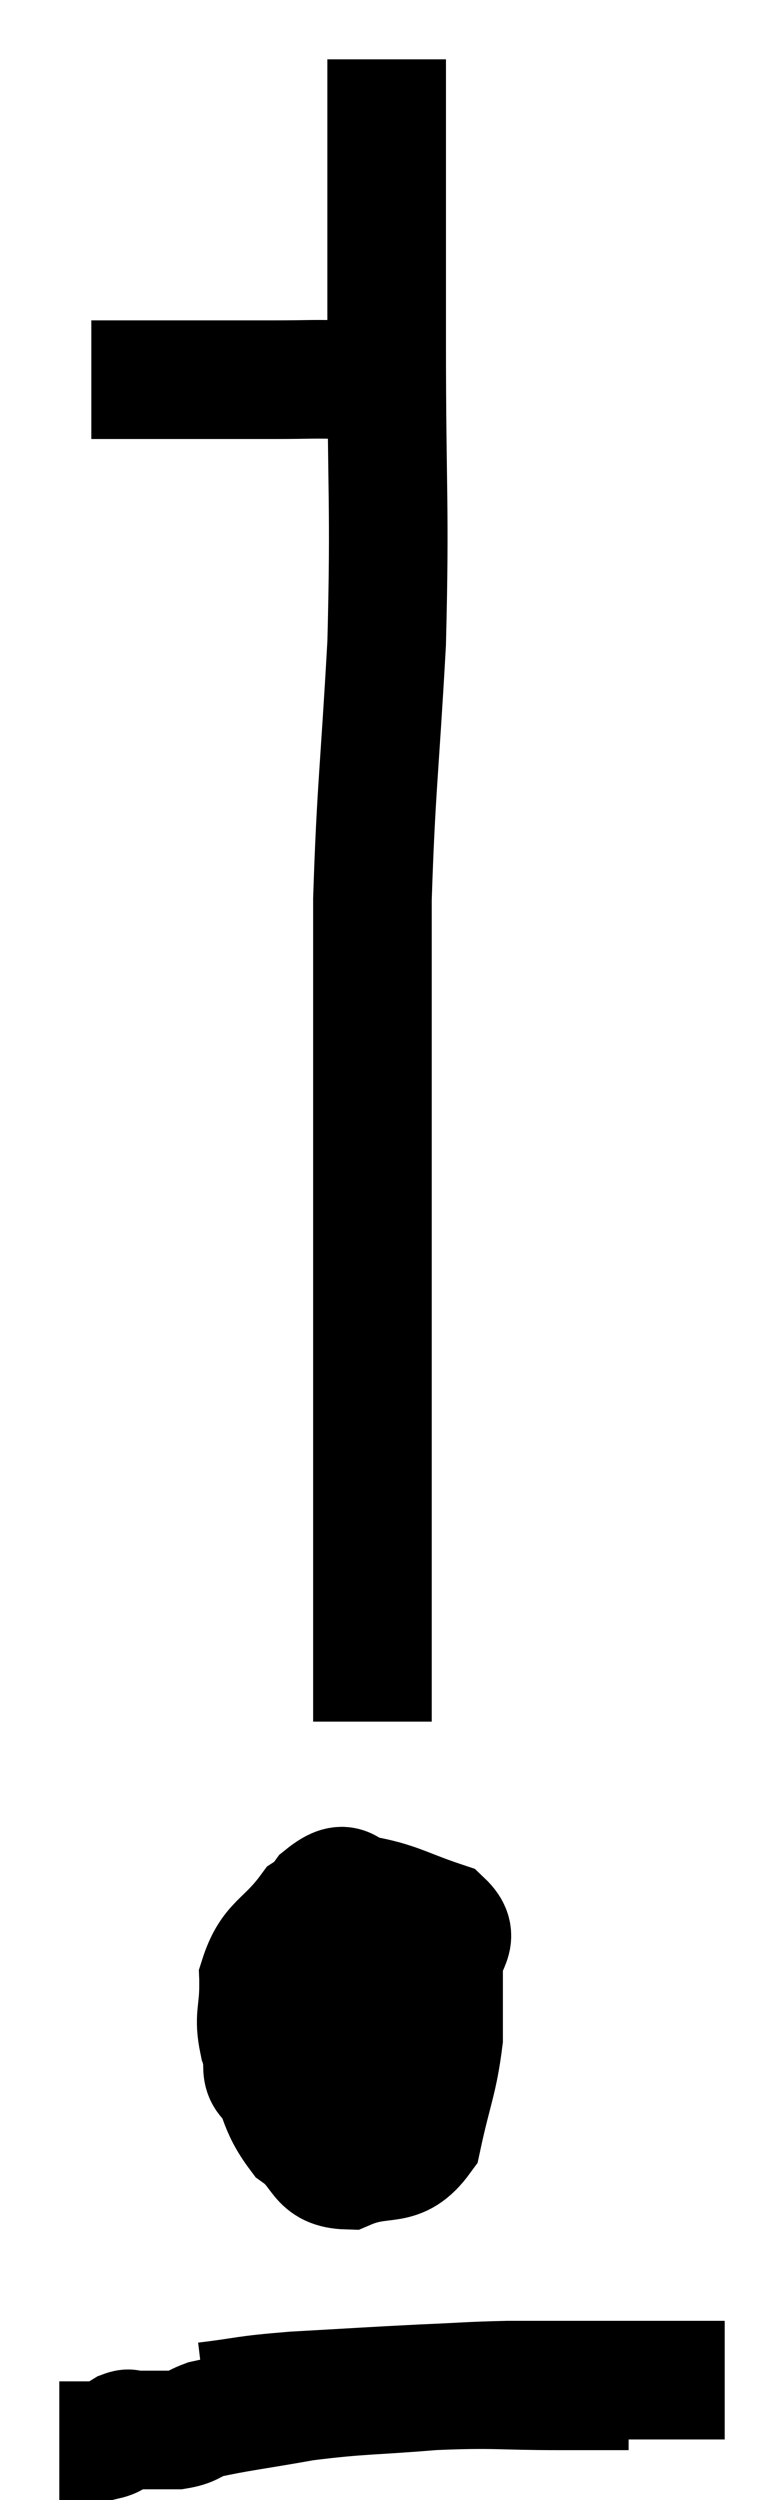 <svg xmlns="http://www.w3.org/2000/svg" viewBox="16.22 2.96 13.22 42.14" width="13.22" height="42.14"><path d="M 22.74 3.96 C 22.74 4.92, 22.74 4.68, 22.74 5.88 C 22.74 7.32, 22.74 6.78, 22.74 8.76 C 22.74 11.28, 22.8 11.46, 22.74 13.8 C 22.62 15.96, 22.56 16.26, 22.5 18.12 C 22.5 19.68, 22.5 19.59, 22.5 21.24 C 22.5 22.98, 22.5 23.28, 22.5 24.72 C 22.5 25.86, 22.5 25.845, 22.5 27 C 22.5 28.17, 22.5 28.305, 22.5 29.34 C 22.5 30.24, 22.5 30.48, 22.5 31.14 C 22.5 31.56, 22.5 31.77, 22.5 31.98 L 22.5 31.98" fill="none" stroke="black" stroke-width="2"></path><path d="M 22.32 35.16 C 21.87 35.16, 21.855 34.875, 21.42 35.16 C 21 35.73, 20.775 35.685, 20.58 36.3 C 20.61 36.96, 20.475 36.96, 20.64 37.62 C 20.94 38.28, 20.88 38.46, 21.24 38.94 C 21.66 39.24, 21.555 39.525, 22.08 39.54 C 22.71 39.27, 22.935 39.555, 23.34 39 C 23.52 38.16, 23.61 38.04, 23.7 37.32 C 23.7 36.72, 23.7 36.615, 23.7 36.12 C 23.7 35.73, 24.015 35.64, 23.7 35.34 C 23.07 35.13, 22.95 35.025, 22.44 34.92 C 22.05 34.92, 22.125 34.545, 21.66 34.92 C 21.12 35.67, 20.85 35.805, 20.58 36.42 C 20.58 36.9, 20.49 36.945, 20.58 37.38 C 20.76 37.77, 20.46 37.92, 20.94 38.16 C 21.72 38.25, 21.84 38.625, 22.5 38.34 C 23.04 37.68, 23.31 37.545, 23.58 37.02 C 23.58 36.63, 23.85 36.54, 23.58 36.24 C 23.04 36.03, 23.07 35.79, 22.5 35.82 C 21.9 36.09, 21.645 35.985, 21.3 36.36 C 21.21 36.84, 20.88 36.9, 21.12 37.32 C 21.69 37.68, 21.84 37.995, 22.26 38.04 C 22.53 37.77, 22.635 38.025, 22.8 37.5 C 22.86 36.72, 22.95 36.42, 22.92 35.94 C 22.8 35.76, 22.89 35.505, 22.68 35.58 C 22.38 35.91, 22.23 36.045, 22.08 36.24 L 22.08 36.36" fill="none" stroke="black" stroke-width="2"></path><path d="M 19.68 43.44 C 20.43 43.35, 20.265 43.335, 21.18 43.26 C 22.26 43.2, 22.44 43.185, 23.34 43.14 C 24.06 43.11, 24.12 43.095, 24.78 43.08 C 25.38 43.08, 25.53 43.08, 25.98 43.08 C 26.28 43.08, 26.16 43.08, 26.58 43.08 C 27.12 43.08, 27.195 43.08, 27.66 43.08 C 28.05 43.08, 28.245 43.08, 28.44 43.08 C 28.44 43.08, 28.44 43.08, 28.44 43.08 L 28.44 43.08" fill="none" stroke="black" stroke-width="2"></path><path d="M 26.82 43.26 C 26.25 43.26, 26.505 43.26, 25.68 43.26 C 24.6 43.26, 24.6 43.215, 23.52 43.26 C 22.44 43.35, 22.32 43.32, 21.36 43.44 C 20.52 43.59, 20.22 43.62, 19.68 43.74 C 19.44 43.83, 19.47 43.875, 19.2 43.92 C 18.9 43.92, 18.78 43.92, 18.6 43.92 C 18.54 43.92, 18.51 43.92, 18.48 43.92 C 18.48 43.92, 18.525 43.92, 18.48 43.92 C 18.39 43.92, 18.42 43.875, 18.3 43.92 C 18.15 44.01, 18.195 44.055, 18 44.1 C 17.76 44.1, 17.685 44.1, 17.52 44.1 C 17.43 44.1, 17.415 44.1, 17.34 44.1 L 17.22 44.1" fill="none" stroke="black" stroke-width="2"></path><path d="M 17.76 9.36 C 18.48 9.36, 18.42 9.36, 19.2 9.36 C 20.04 9.36, 20.19 9.36, 20.88 9.36 C 21.42 9.36, 21.495 9.345, 21.96 9.36 C 22.35 9.39, 22.47 9.405, 22.74 9.42 C 22.89 9.42, 22.92 9.42, 23.04 9.42 C 23.13 9.42, 23.175 9.42, 23.22 9.42 L 23.22 9.42" fill="none" stroke="black" stroke-width="2"></path></svg>